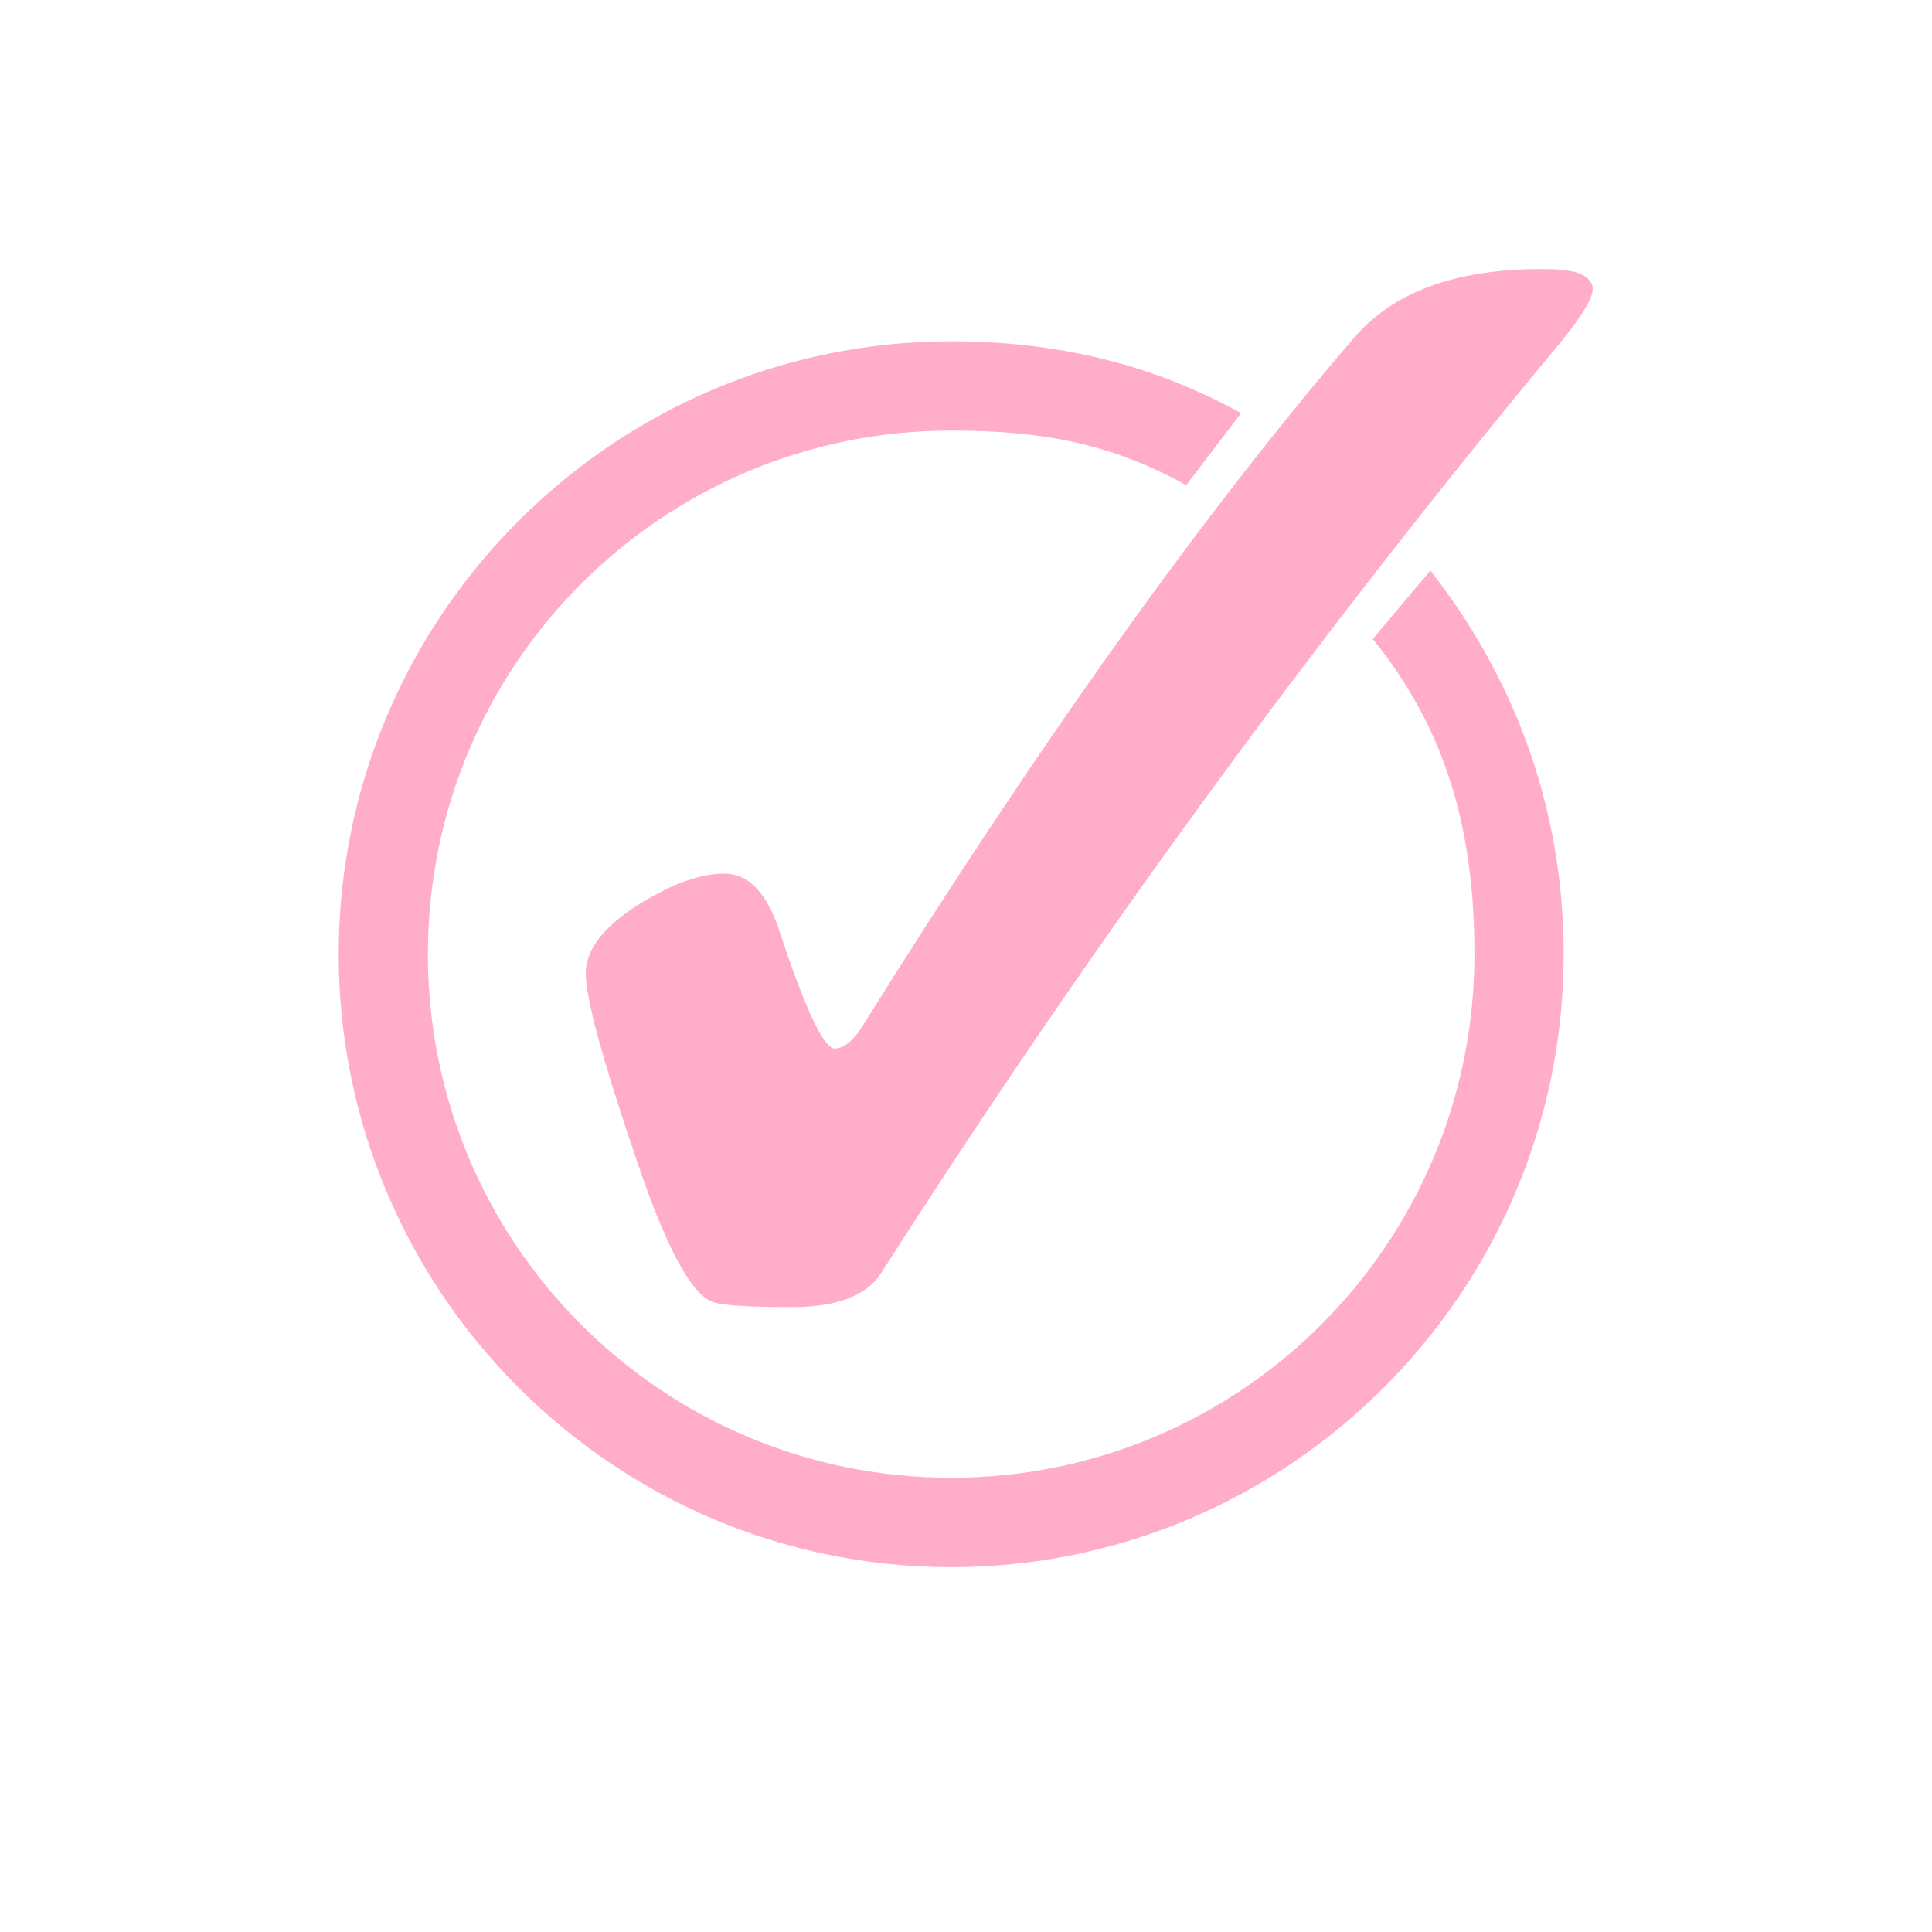 <svg xmlns="http://www.w3.org/2000/svg" xmlns:xlink="http://www.w3.org/1999/xlink" width="1080" zoomAndPan="magnify" viewBox="0 0 810 810" height="1080" preserveAspectRatio="xMidYMid meet" version="1.0"><defs><clipPath id="0f91250154"><path d="M 142.004 143 L 656 143 L 656 657.25 L 142.004 657.25 Z M 142.004 143 " clip-rule="nonzero"/></clipPath><clipPath id="6b5a48b175"><path d="M 245 112.75 L 667.754 112.75 L 667.754 549 L 245 549 Z M 245 112.75 " clip-rule="nonzero"/></clipPath></defs><g clip-path="url(#0f91250154)"><path fill="#ffadc8" d="M 398.789 143.105 C 257.246 143.105 142.004 258.43 142.004 400.07 C 142.004 541.711 257.246 657.035 398.789 657.035 C 540.328 657.035 655.57 541.711 655.57 400.07 C 655.57 338.836 634.863 284.078 599.703 239.215 L 575.523 267.891 C 606.176 305.66 618.176 347.594 618.176 400.07 C 618.176 521.453 520.082 619.555 398.785 619.555 C 277.488 619.555 179.395 521.453 179.395 400.07 C 179.395 278.688 277.488 180.527 398.785 180.527 C 437.223 180.527 465.969 186.055 497.355 203.402 L 520.324 173.215 C 483.578 152.906 443.637 143.105 398.785 143.105 Z M 398.789 143.105 " fill-opacity="1" fill-rule="evenodd"/></g><g clip-path="url(#6b5a48b175)"><path fill="#ffadc8" d="M 303.75 366.273 C 314.105 366.273 321.938 374.777 327.246 391.781 C 337.867 423.664 345.434 439.605 349.949 439.605 C 353.398 439.605 356.984 436.949 360.703 431.637 C 435.309 312.074 504.34 215.363 567.793 141.5 C 584.254 122.371 610.406 112.809 646.25 112.805 C 654.746 112.809 660.457 113.605 663.375 115.199 C 666.297 116.793 667.758 118.785 667.758 121.176 C 667.758 124.895 663.375 132.203 654.613 143.094 C 552.129 266.379 457.078 396.562 369.465 533.66 C 363.355 543.227 350.879 548.008 332.027 548.008 C 312.91 548.008 301.625 547.211 298.176 545.617 C 289.148 541.633 278.527 521.309 266.316 484.641 C 252.508 443.988 245.605 418.484 245.605 408.121 C 245.605 396.961 254.898 386.203 273.484 375.84 C 284.898 369.461 294.988 366.273 303.75 366.273 " fill-opacity="1" fill-rule="nonzero"/></g></svg>